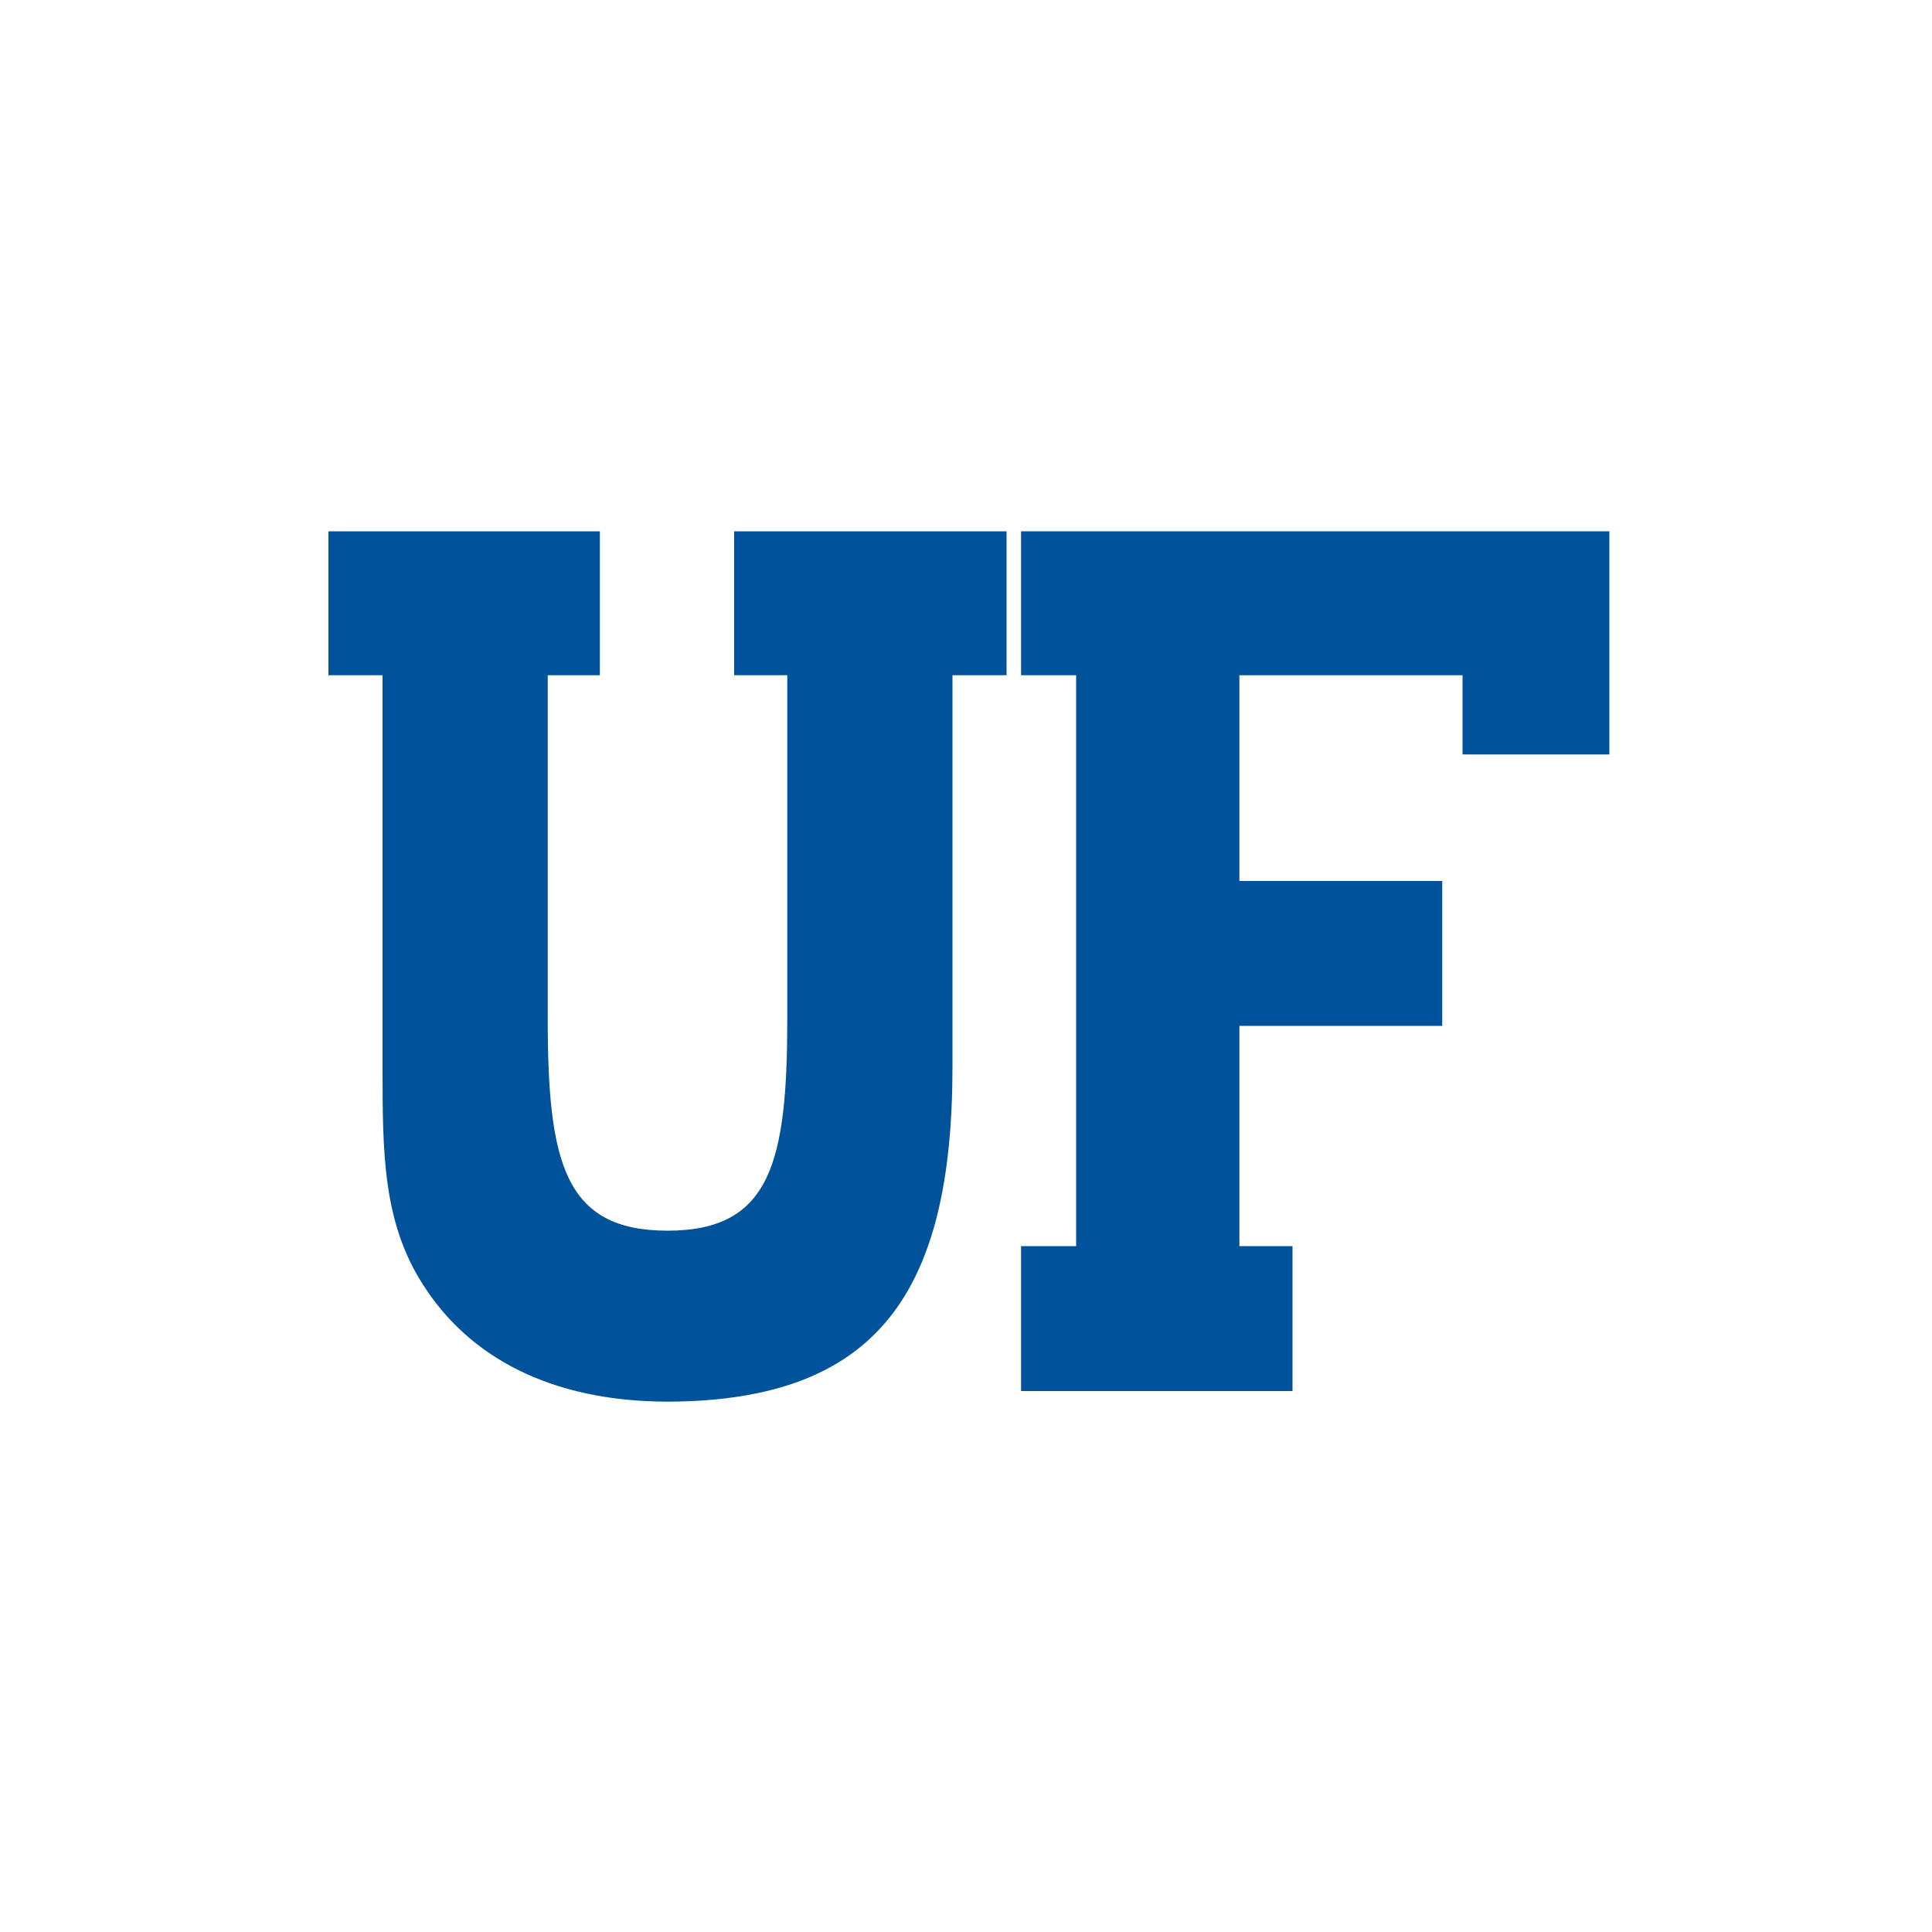 <?xml version="1.0" encoding="utf-8"?>
<!-- Generator: Adobe Illustrator 21.1.0, SVG Export Plug-In . SVG Version: 6.00 Build 0)  -->
<svg version="1.1" id="Layer_1" xmlns="http://www.w3.org/2000/svg" xmlns:xlink="http://www.w3.org/1999/xlink" x="0px" y="0px"
	 viewBox="0 0 200 200" style="enable-background:new 0 0 200 200;" xml:space="preserve">
<style type="text/css">
	.st0{fill:#00539B;}
</style>
<g>
	<polygon class="st0" points="128.3,129 128.3,106.2 149.3,106.2 149.3,91.2 128.3,91.2 128.3,69.9 151.4,69.9 151.4,78.1 
		166.6,78.1 166.6,55 105.7,55 105.7,69.9 111.4,69.9 111.4,129 105.7,129 105.7,144 133.8,144 133.8,129 128.3,129 	"/>
	<path class="st0" d="M98.6,110.4V69.9h5.6V55H76v14.9h5.5v35.5c0,14.9-1.7,22-12.4,22c-10.7,0-12.4-7.1-12.4-22V69.9h5.4V55H34
		v14.9h5.6v40.5c0,8.8,0,16.1,4.2,22.6c4.7,7.4,13.1,12.1,25.4,12.1C90.9,145,98.6,133.7,98.6,110.4L98.6,110.4z"/>
</g>
</svg>
